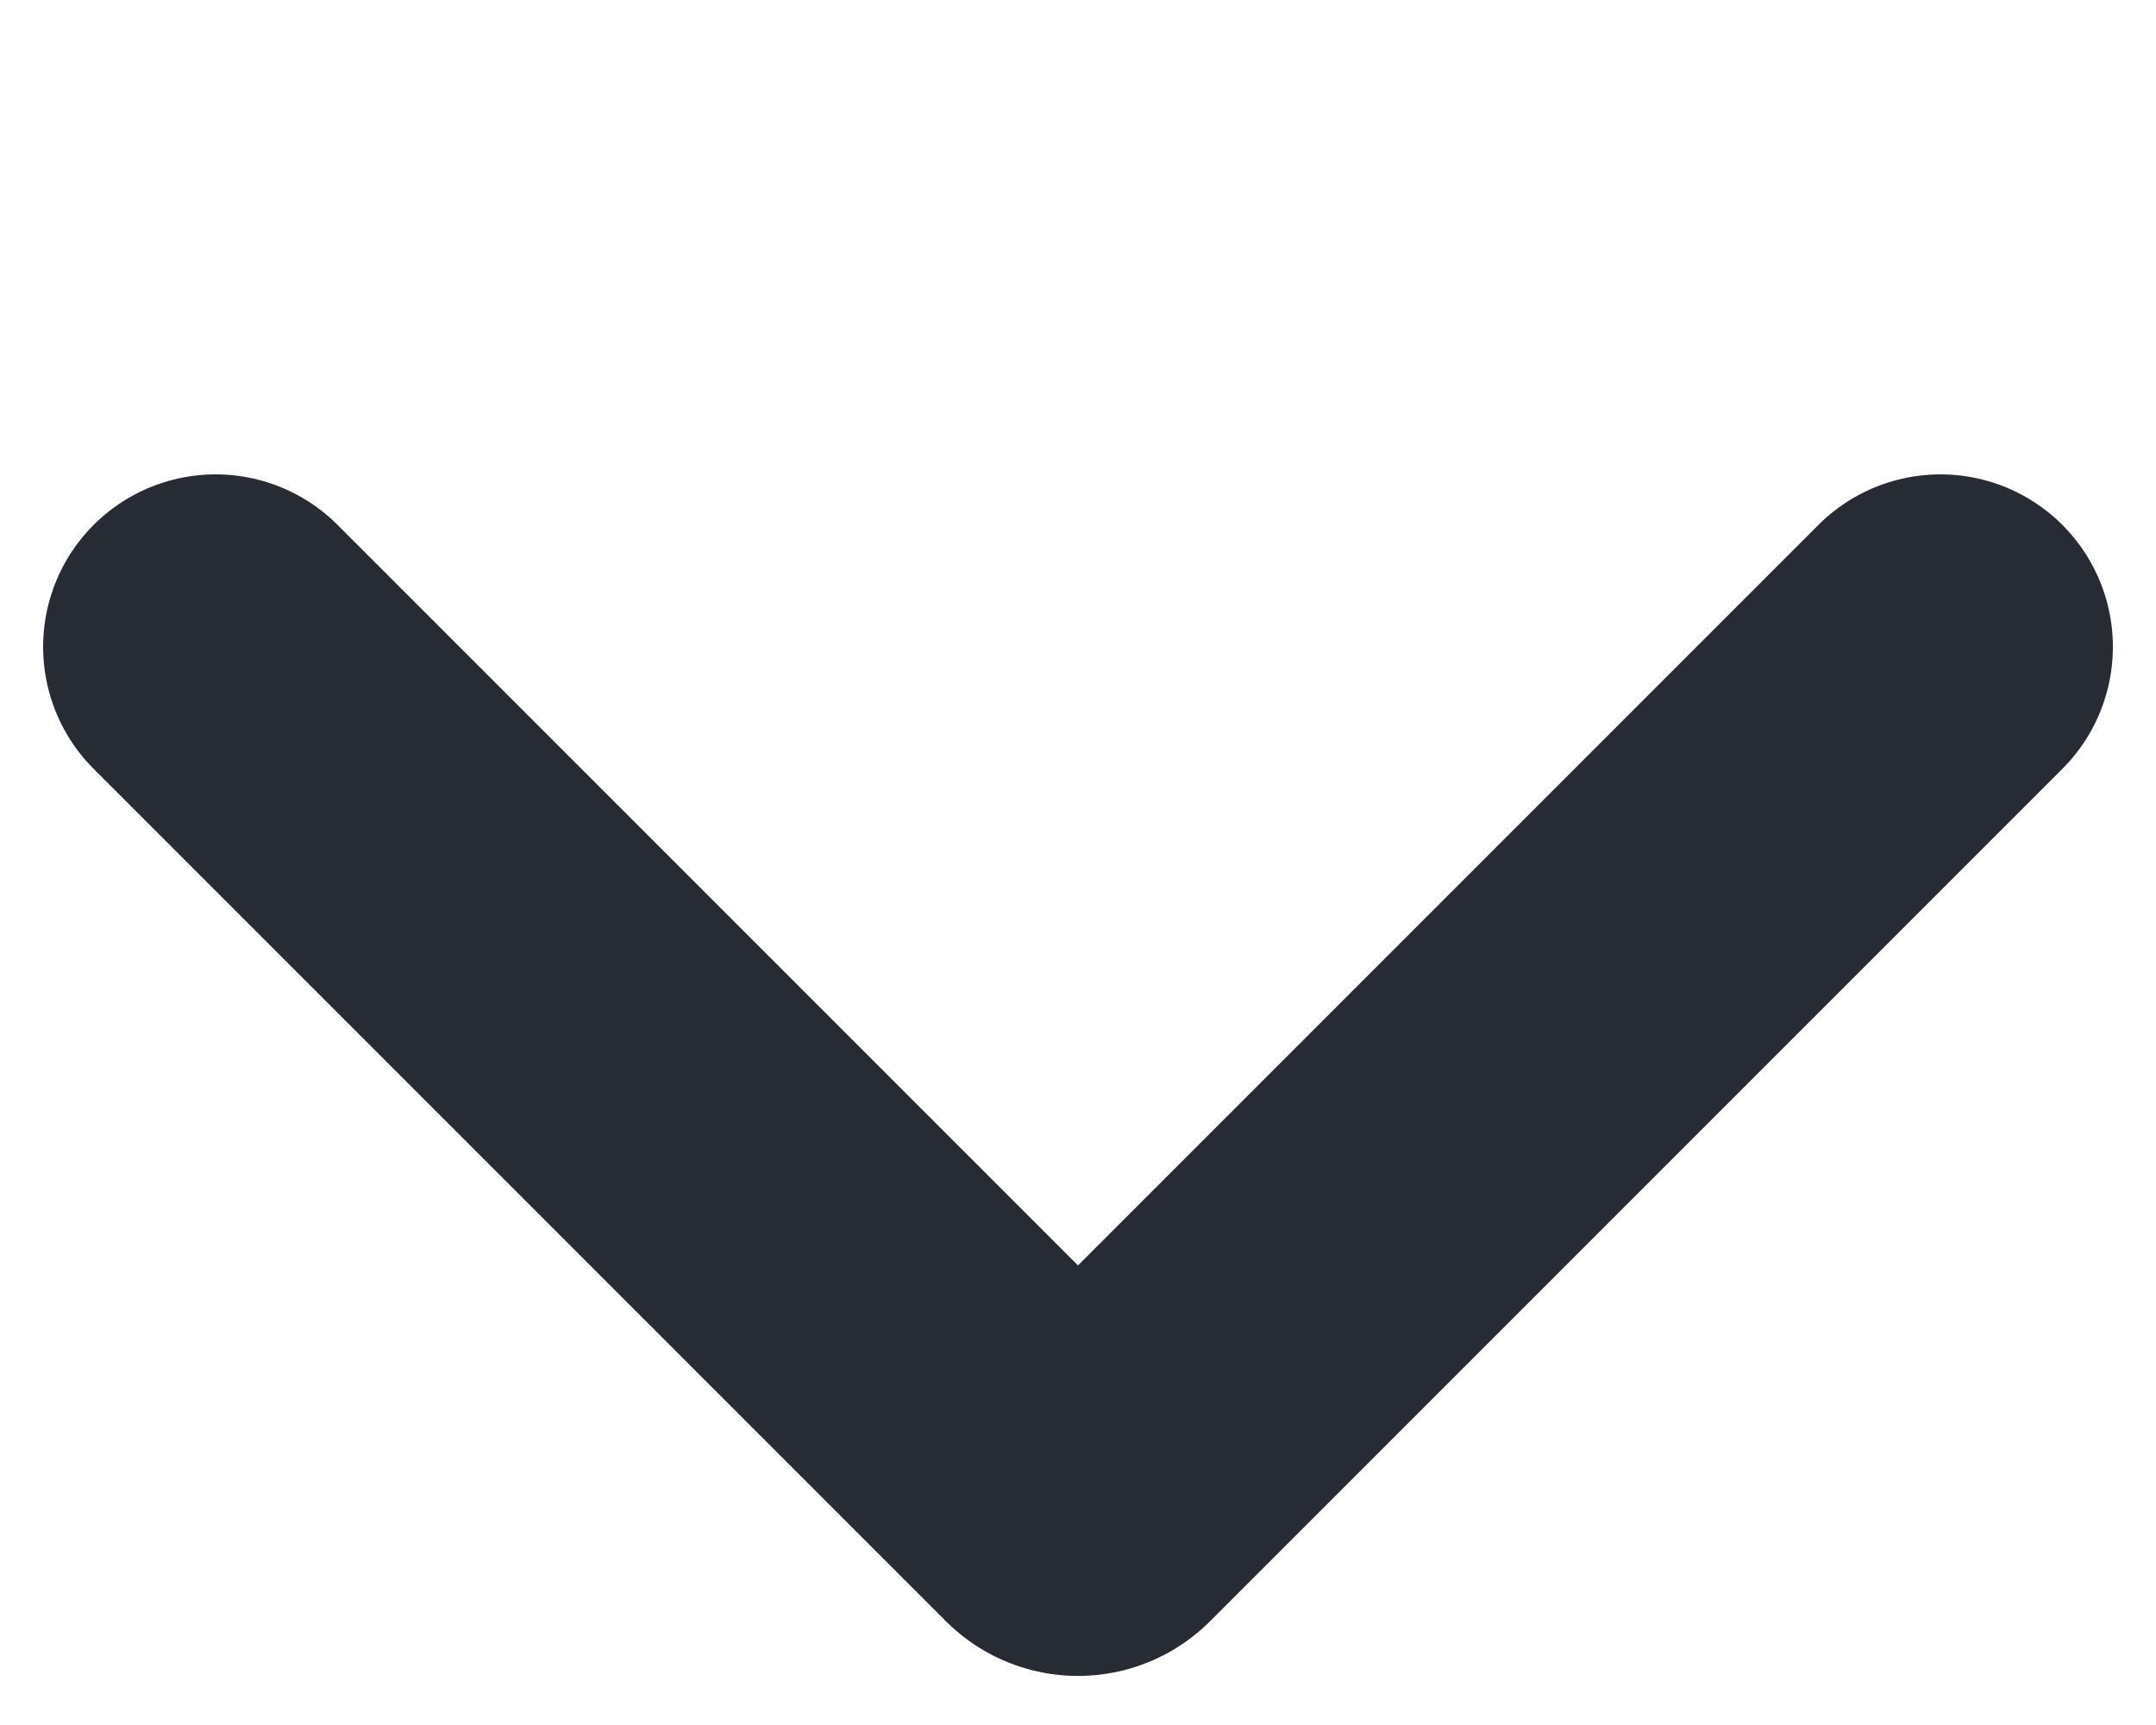 <?xml version="1.0" encoding="UTF-8"?>
<svg width="10px" height="8px" viewBox="0 0 10 8" version="1.1" xmlns="http://www.w3.org/2000/svg" xmlns:xlink="http://www.w3.org/1999/xlink">
    <title>路径 26备份 11</title>
    <g id="工具官网" stroke="none" stroke-width="1" fill="none" fill-rule="evenodd" stroke-linecap="round">
        <g id="钱包授权查询-查询结果" transform="translate(-535, -261)" stroke="#272B33" stroke-width="1.6">
            <g id="编组-2" transform="translate(450, 241)">
                <g id="编组-9" transform="translate(85, 20)">
                    <path d="M3,1 L6.953,4.953 C6.979,4.979 6.979,5.021 6.953,5.047 L3,9 L3,9" id="路径-26备份-11" transform="translate(5, 5) scale(1, -1) rotate(-90) translate(-5, -5) "></path>
                </g>
            </g>
        </g>
    </g>
</svg>